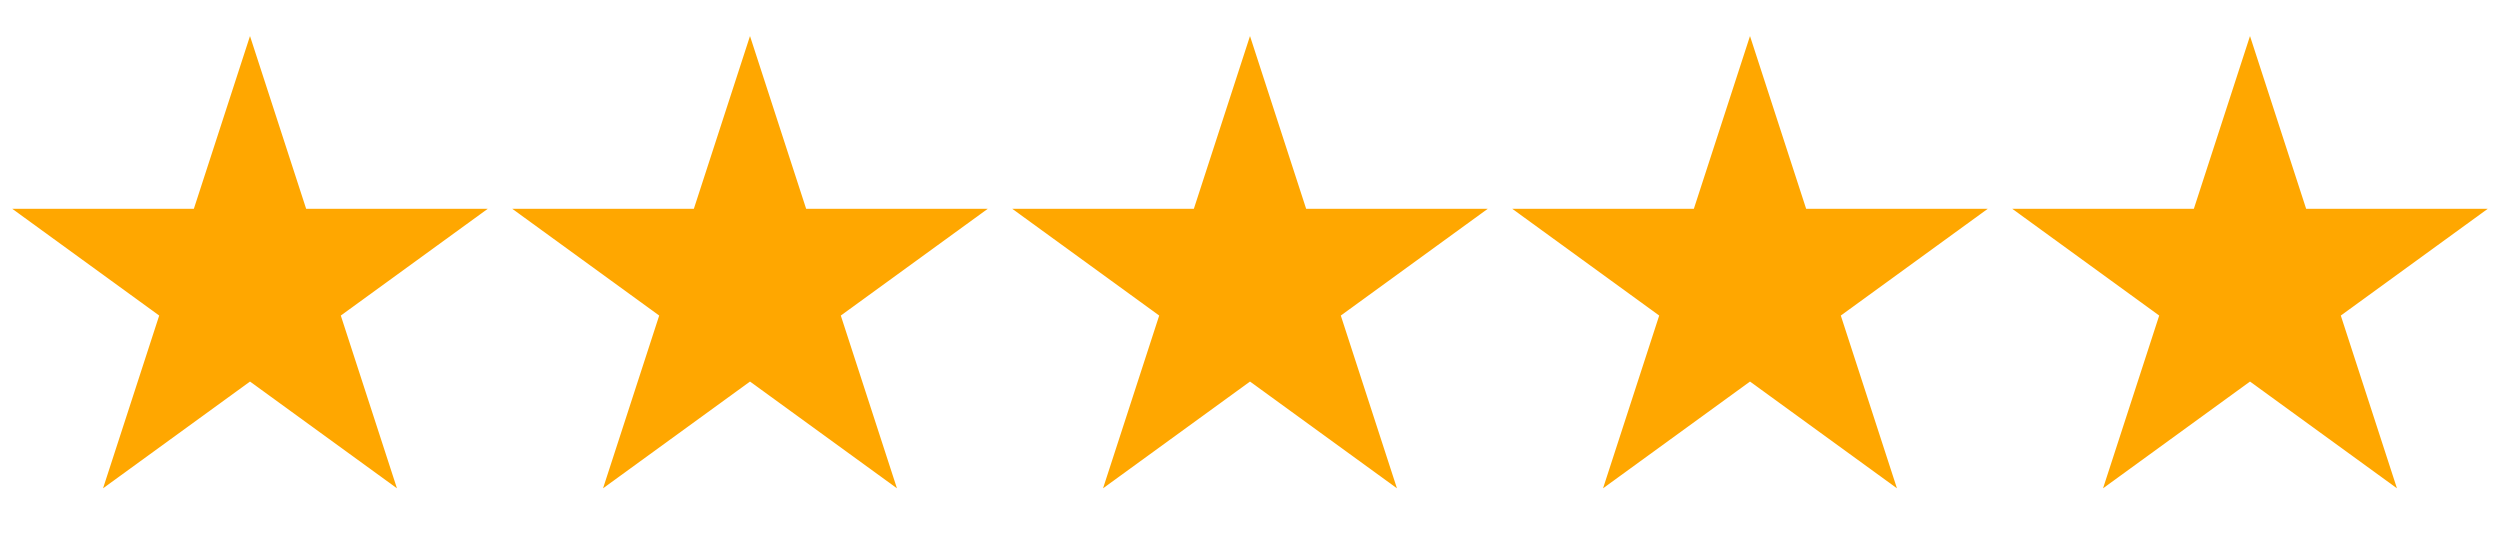 <svg width="50" height="11" viewBox="0 0 50 11" fill="none" xmlns="http://www.w3.org/2000/svg">
<path d="M5 0.721L6.123 4.176H9.755L6.816 6.311L7.939 9.766L5 7.631L2.061 9.766L3.184 6.311L0.245 4.176H3.877L5 0.721Z" fill="#FFA700"/>
<path d="M15 0.721L16.123 4.176H19.755L16.816 6.311L17.939 9.766L15 7.631L12.061 9.766L13.184 6.311L10.245 4.176H13.877L15 0.721Z" fill="#FFA700"/>
<path d="M25 0.721L26.123 4.176H29.755L26.816 6.311L27.939 9.766L25 7.631L22.061 9.766L23.184 6.311L20.245 4.176H23.877L25 0.721Z" fill="#FFA700"/>
<path d="M35 0.721L36.123 4.176H39.755L36.816 6.311L37.939 9.766L35 7.631L32.061 9.766L33.184 6.311L30.245 4.176H33.877L35 0.721Z" fill="#FFA700"/>
<path d="M45 0.721L46.123 4.176H49.755L46.816 6.311L47.939 9.766L45 7.631L42.061 9.766L43.184 6.311L40.245 4.176H43.877L45 0.721Z" fill="#FFA700"/>
</svg>
